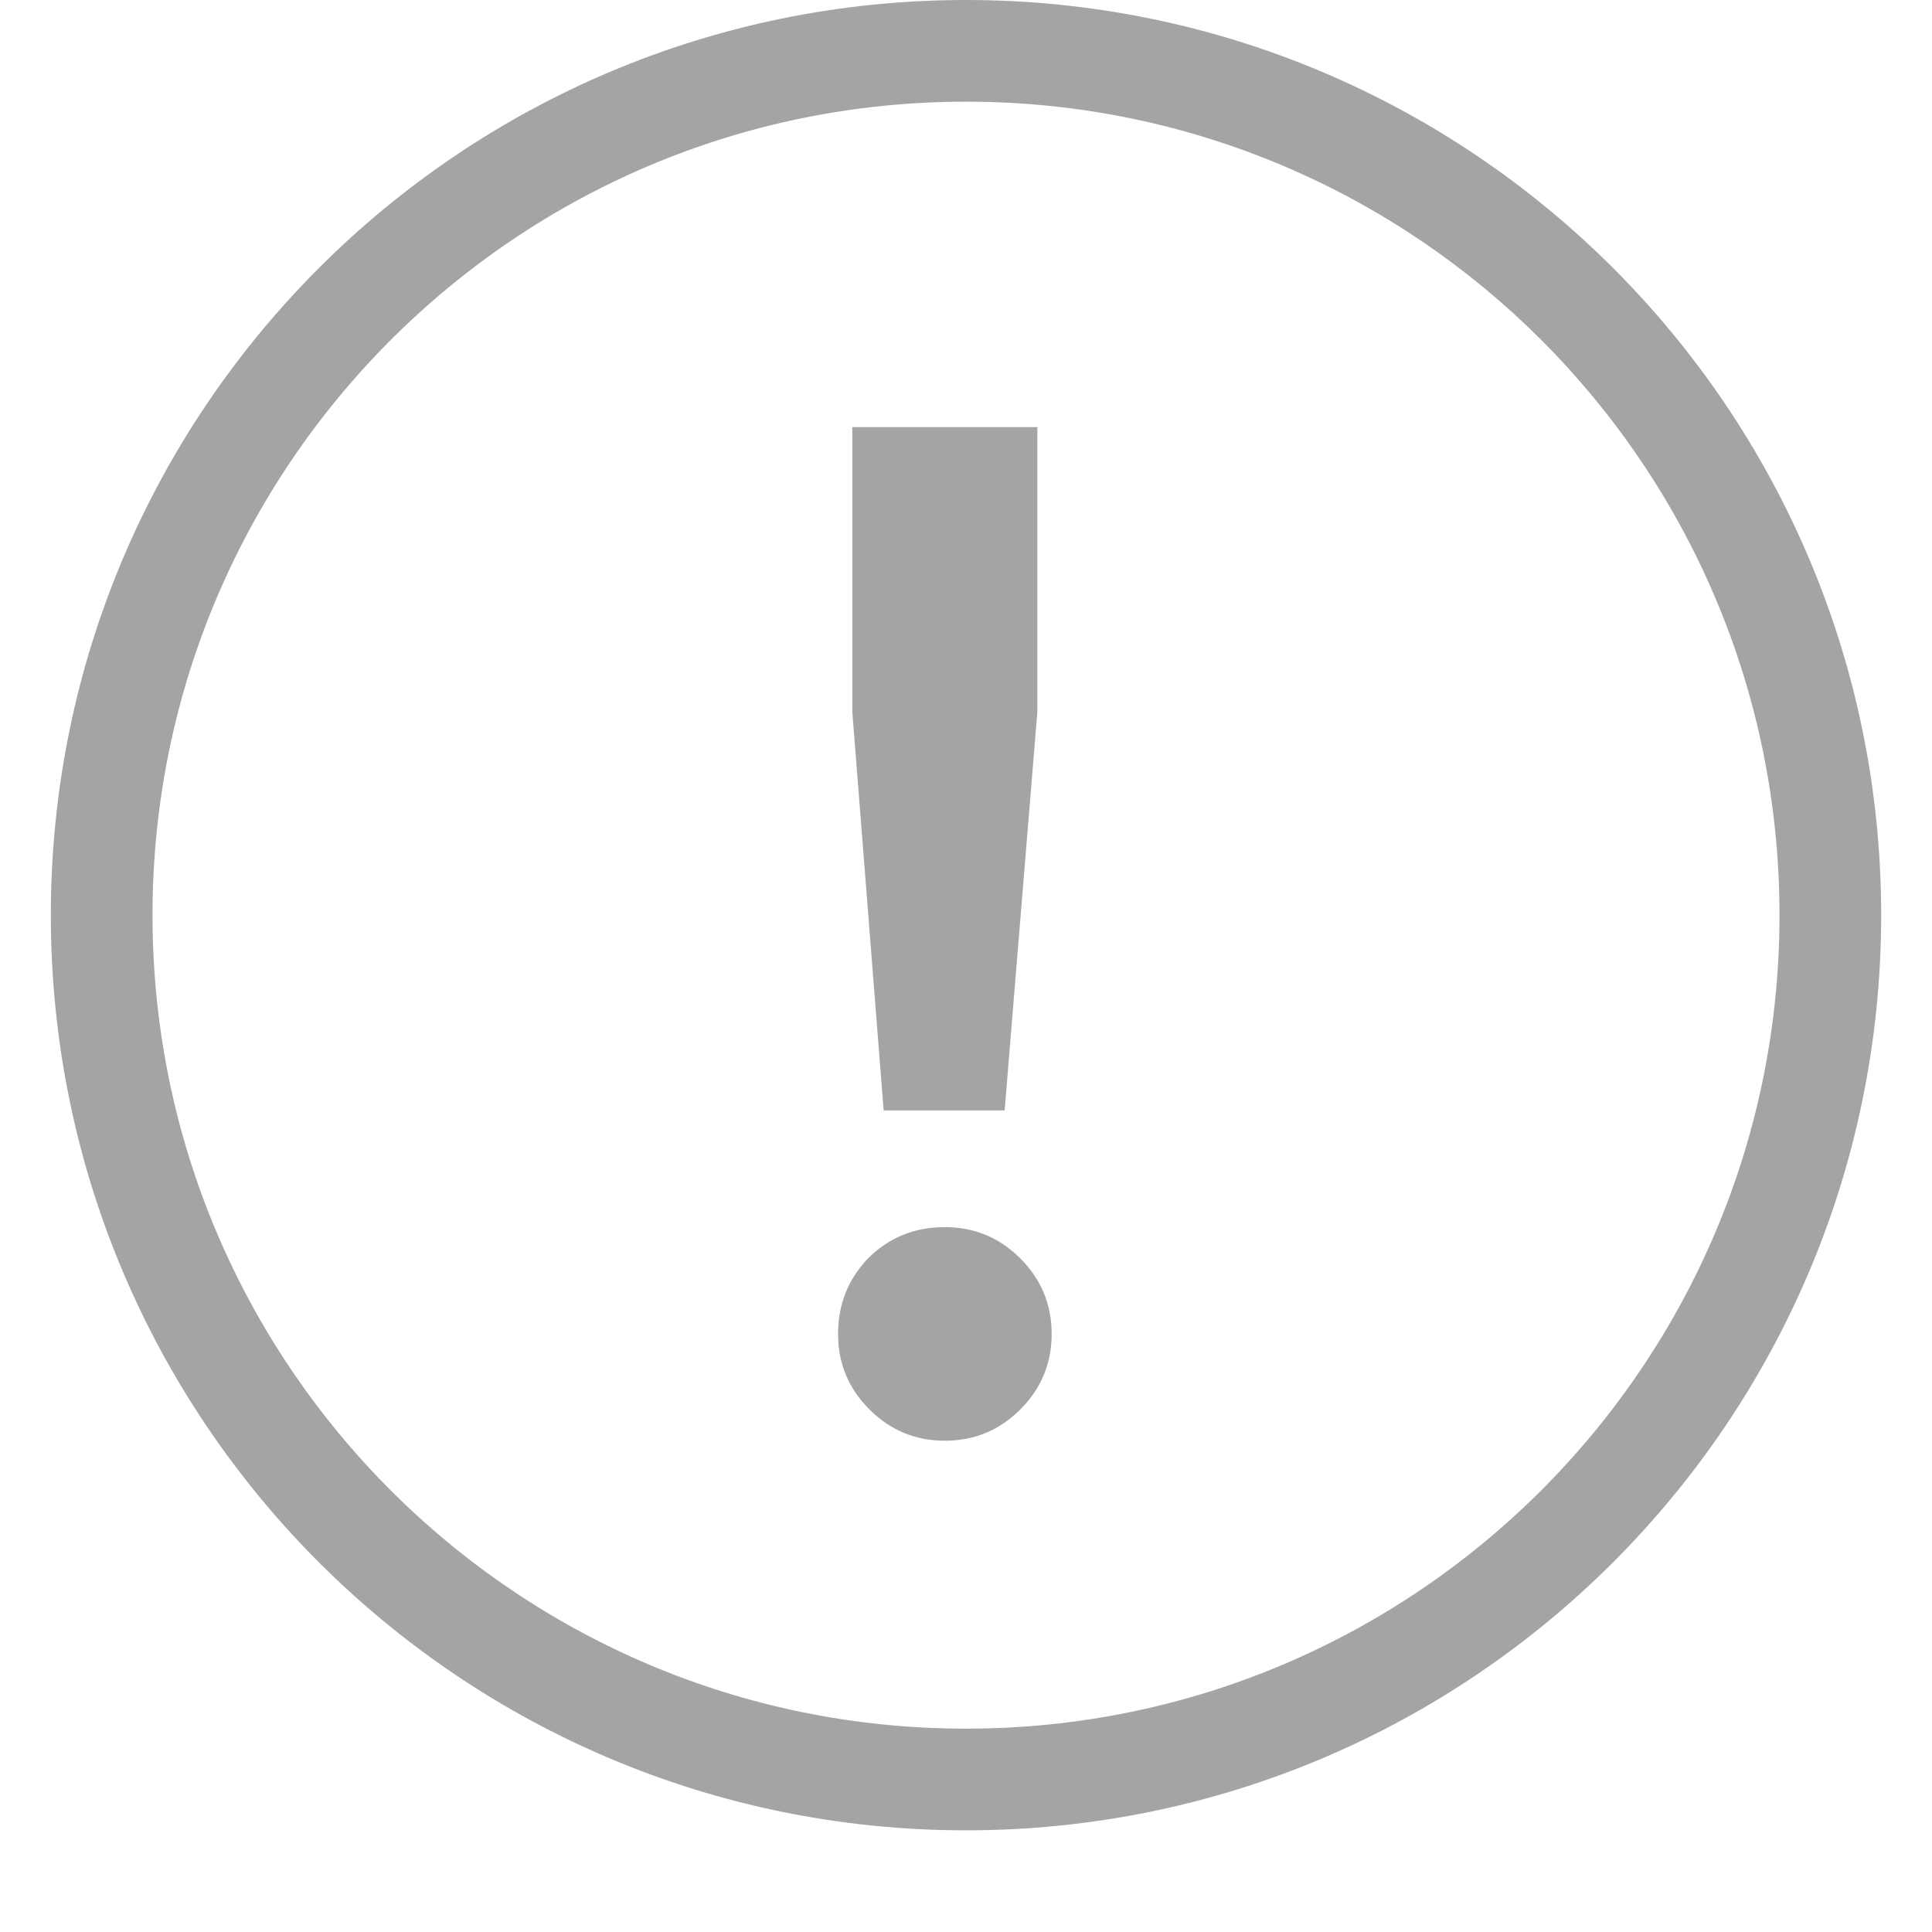 <!-- Generated by IcoMoon.io -->
<svg version="1.1" xmlns="http://www.w3.org/2000/svg" width="32" height="32" viewBox="0 0 32 32">
<title>info</title>
<path fill="none" stroke="#a5a4a4" stroke-linejoin="miter" stroke-linecap="butt" stroke-miterlimit="4" stroke-width="1.684" d="M16 29.474c7.906 0 14.316-6.409 14.316-14.316s-6.409-14.316-14.316-14.316c-7.906 0-14.316 6.409-14.316 14.316s6.409 14.316 14.316 14.316z"></path>
<path fill="#a5a4a4" d="M16.64 18.392h-2.004l-0.519-6.602v-4.716h3.065v4.716l-0.542 6.602zM15.65 20.325c0.487 0 0.904 0.173 1.25 0.519s0.519 0.762 0.519 1.25c0 0.487-0.173 0.904-0.519 1.25s-0.762 0.519-1.25 0.519c-0.487 0-0.904-0.173-1.25-0.519s-0.519-0.762-0.519-1.25c0-0.487 0.165-0.904 0.495-1.25 0.346-0.346 0.77-0.519 1.273-0.519z"></path>
</svg>

